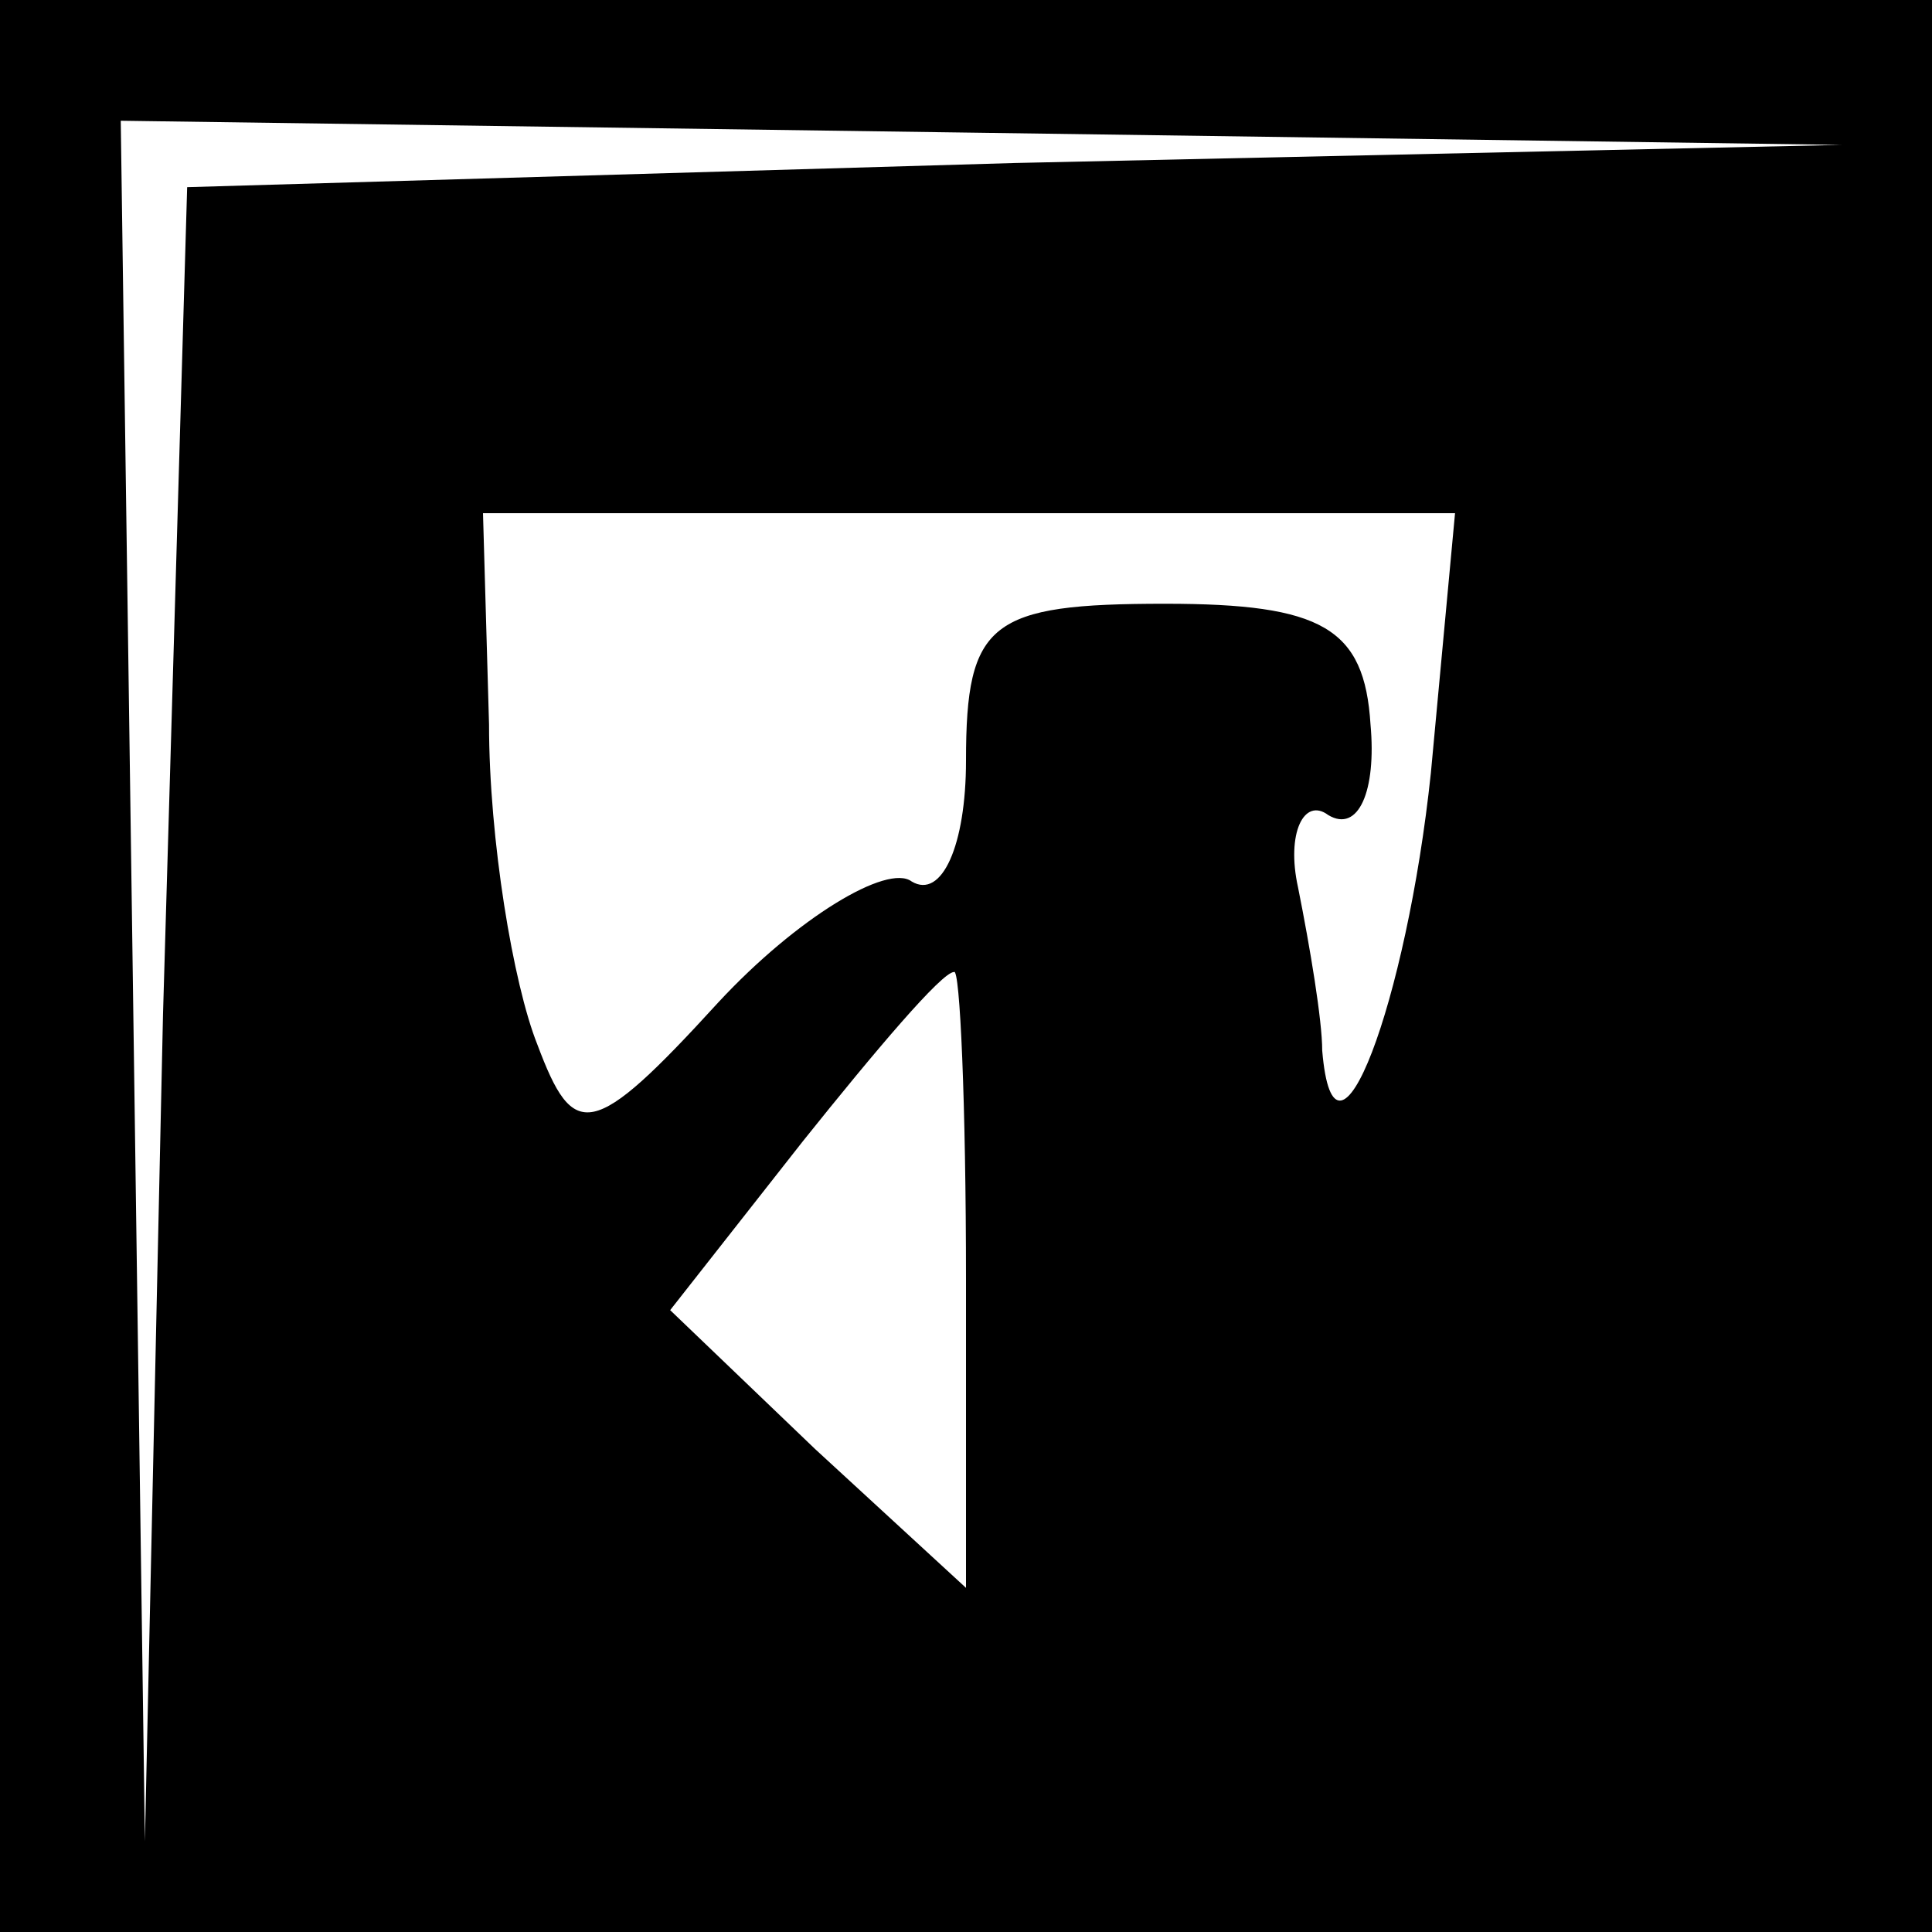 <?xml version="1.0" standalone="no"?>
<!DOCTYPE svg PUBLIC "-//W3C//DTD SVG 20010904//EN"
 "http://www.w3.org/TR/2001/REC-SVG-20010904/DTD/svg10.dtd">
<svg version="1.0" xmlns="http://www.w3.org/2000/svg"
 width="32pt" height="32pt" viewBox="0 0 32 32"
 preserveAspectRatio="xMidYMid meet">
<rect x="0" y="0" width="32" height="32" fill="#808080" stroke="none"/>
<g transform="translate(0,32) scale(0.1,-0.1)"
fill="#000000" stroke="none">
<path fill="#000000" stroke="none" d="M0 160 l0 -160 160 0 160 0 0 160 0
160 -160 0 -160 0 0 -160z"/>
<path fill="#ffffff" stroke="none" d="M168 293 l-137 -4 -4 -137 -3 -137 -2
143 -2 142 143 -2 142 -2 -137 -3z"/>
<path fill="#ffffff" stroke="none" d="M237 192 c-4 -38 -16 -70 -18 -46 0 5
-2 17 -4 27 -2 9 1 15 5 12 5 -3 8 4 7 15 -1 16 -8 20 -34 20 -29 0 -33 -3
-33 -26 0 -14 -4 -23 -9 -20 -4 3 -19 -6 -32 -20 -21 -23 -24 -23 -30 -7 -4
10 -8 34 -8 53 l-1 35 81 0 80 0 -4 -43z"/>
<path fill="#ffffff" stroke="none" d="M160 108 l0 -51 -25 23 -24 23 22 28
c12 15 23 28 25 28 1 1 2 -22 2 -51z"/>
</g>
</svg>
